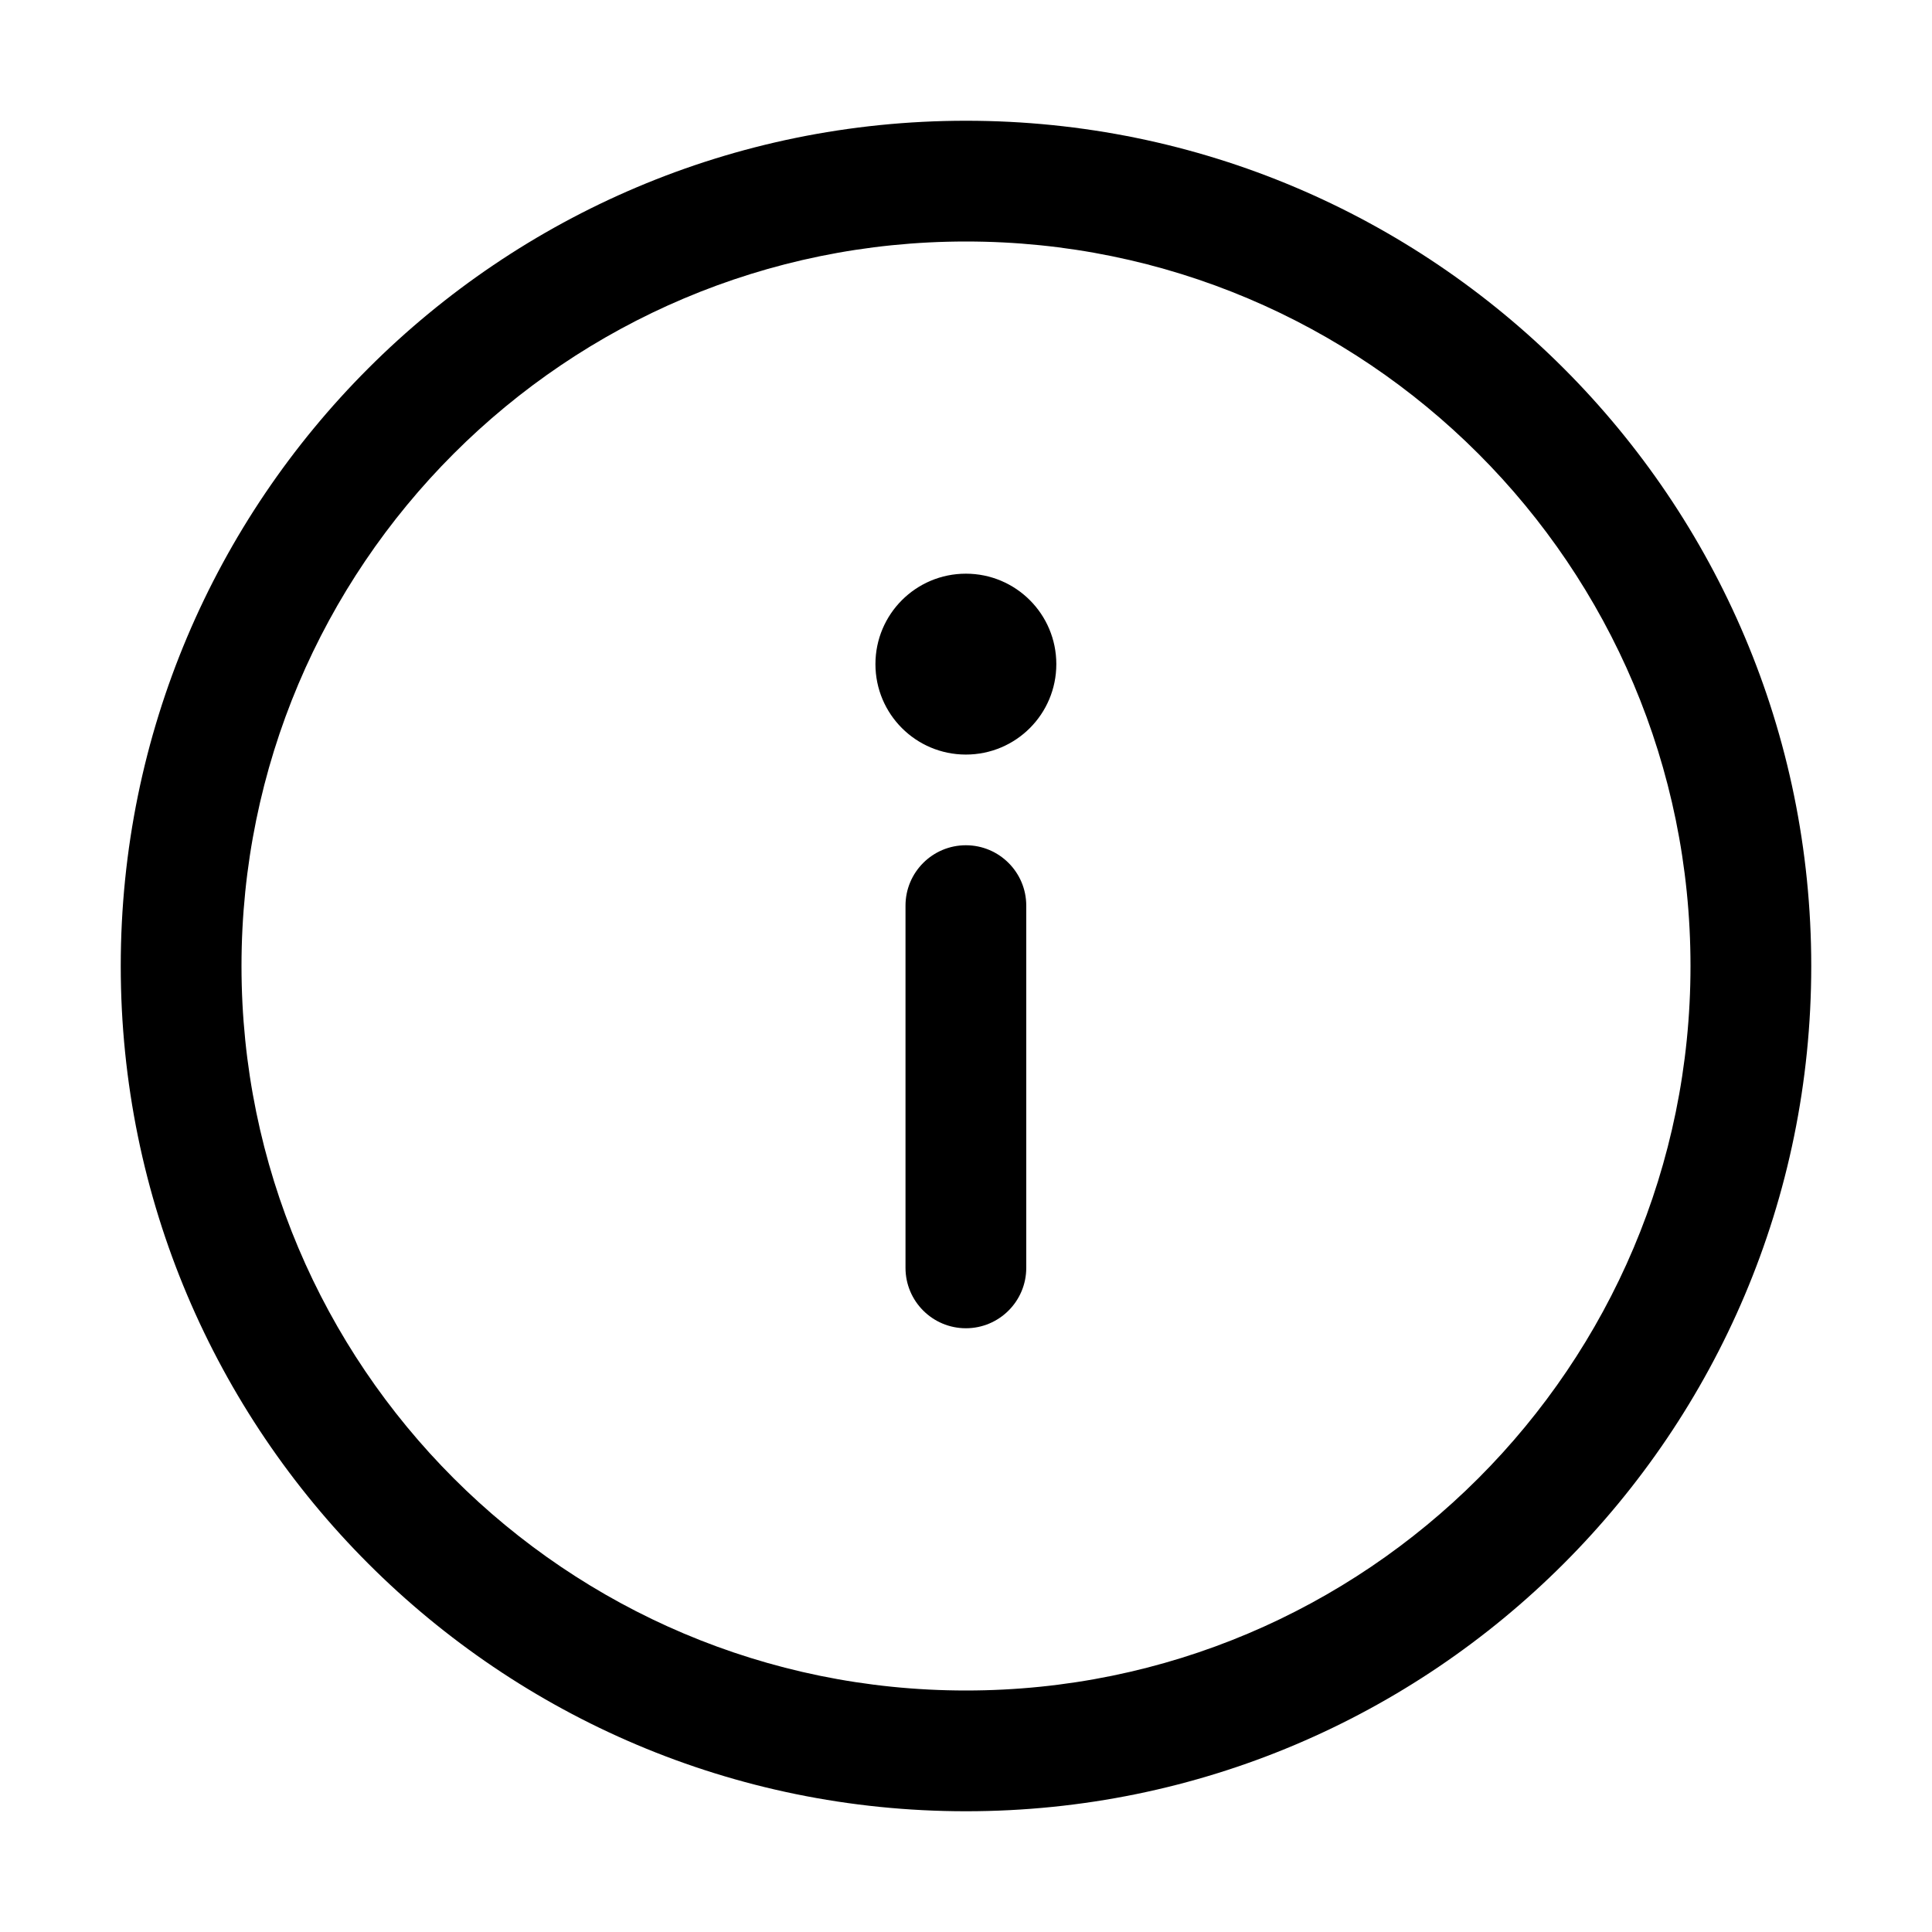 <svg viewBox="0 0 16 16" xmlns="http://www.w3.org/2000/svg">
<path d="M8.499 7.5C8.499 7.224 8.275 7 7.999 7C7.723 7 7.499 7.224 7.499 7.5V10.5C7.499 10.776 7.723 11 7.999 11C8.275 11 8.499 10.776 8.499 10.5V7.5ZM8.748 5.5C8.748 5.914 8.413 6.249 7.999 6.249C7.585 6.249 7.25 5.914 7.25 5.5C7.25 5.086 7.585 4.751 7.999 4.751C8.413 4.751 8.748 5.086 8.748 5.5ZM8 1C4.134 1 1 4.134 1 8C1 11.866 4.134 15 8 15C11.866 15 15 11.866 15 8C15 4.134 11.866 1 8 1ZM2 8C2 4.686 4.686 2 8 2C11.314 2 14 4.686 14 8C14 11.314 11.314 14 8 14C4.686 14 2 11.314 2 8Z"/>
</svg>
